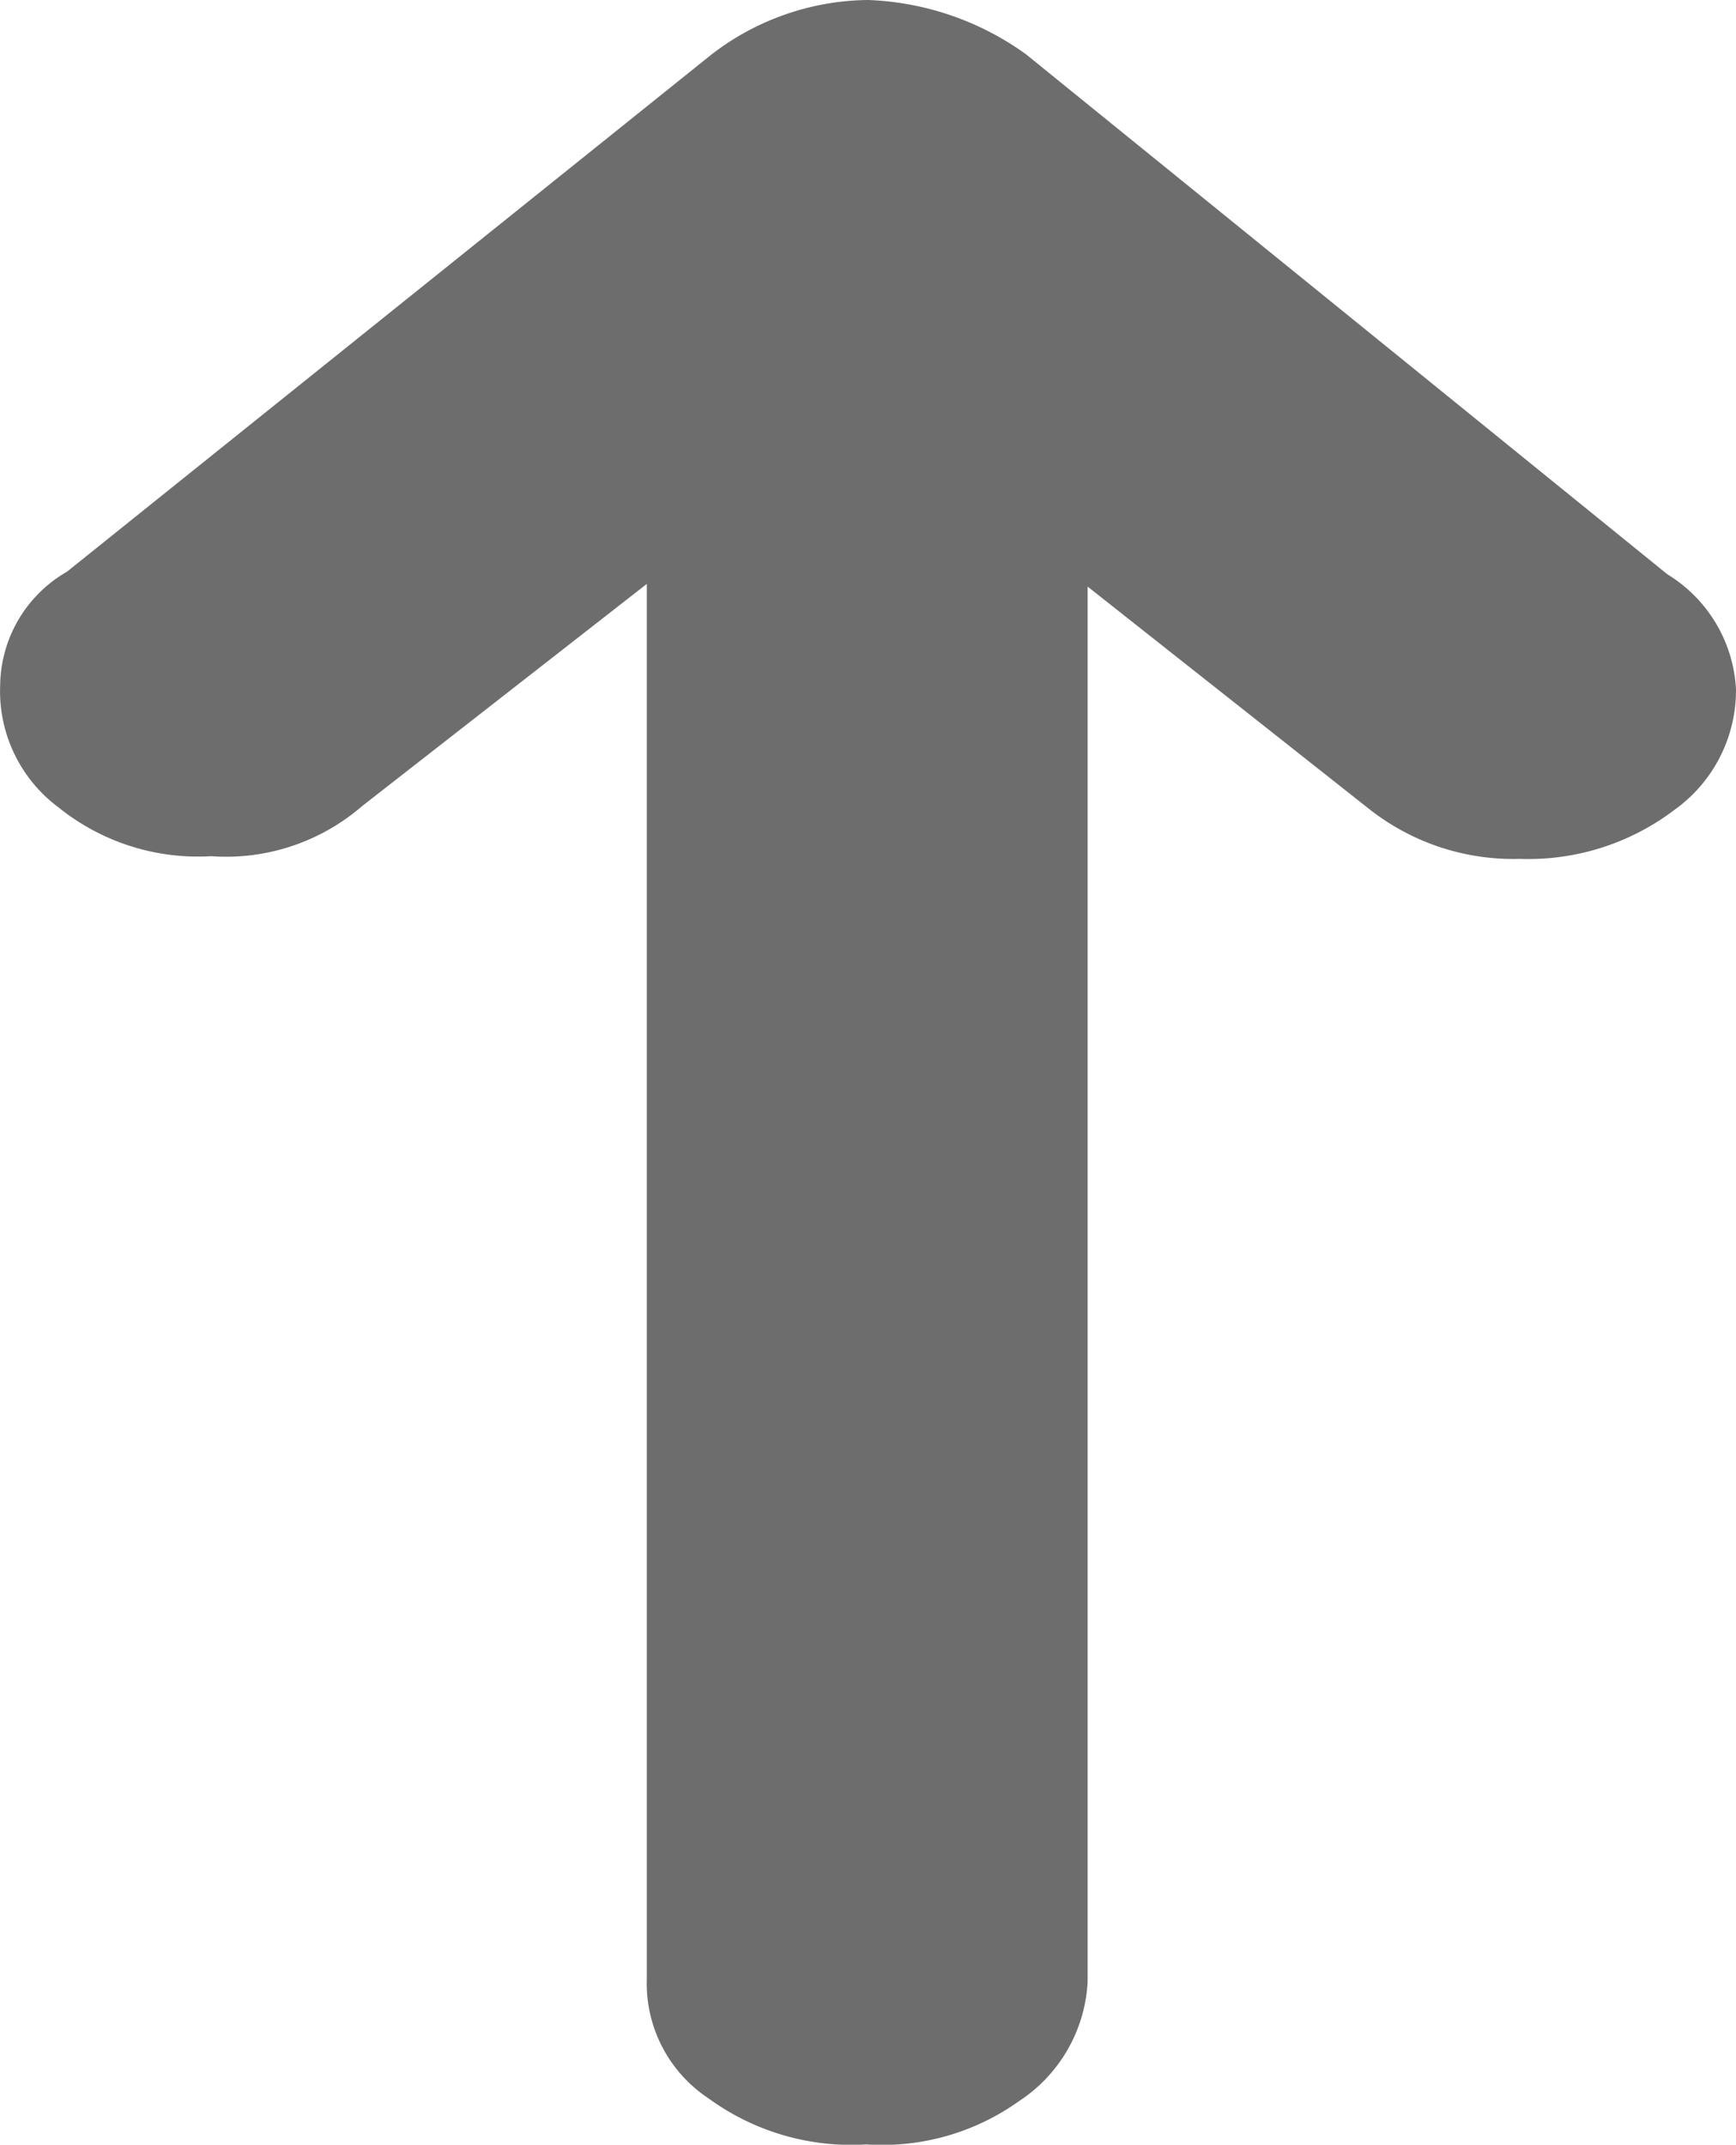 <svg xmlns="http://www.w3.org/2000/svg" width="11.066" height="13.667" viewBox="0 0 11.066 13.667">
  <path id="Icon_weather-direction-up" data-name="Icon weather-direction-up" d="M11.94,11.34a.923.923,0,0,0,.372.777,1.416,1.416,0,0,0,.973.311,1.326,1.326,0,0,0,.962-.319l1.815-1.416v8.891a.878.878,0,0,0,.394.76,1.543,1.543,0,0,0,1.006.293,1.5,1.5,0,0,0,.973-.276.969.969,0,0,0,.437-.76V10.71l1.793,1.416a1.482,1.482,0,0,0,.962.319,1.539,1.539,0,0,0,.984-.311.937.937,0,0,0,.394-.768.914.914,0,0,0-.437-.734l-4.09-3.315a1.834,1.834,0,0,0-1.006-.345,1.657,1.657,0,0,0-1.006.354l-4.1,3.289A.847.847,0,0,0,11.94,11.34Z" transform="translate(-11.939 -6.972)" fill="#6d6d6d"/>
</svg>

